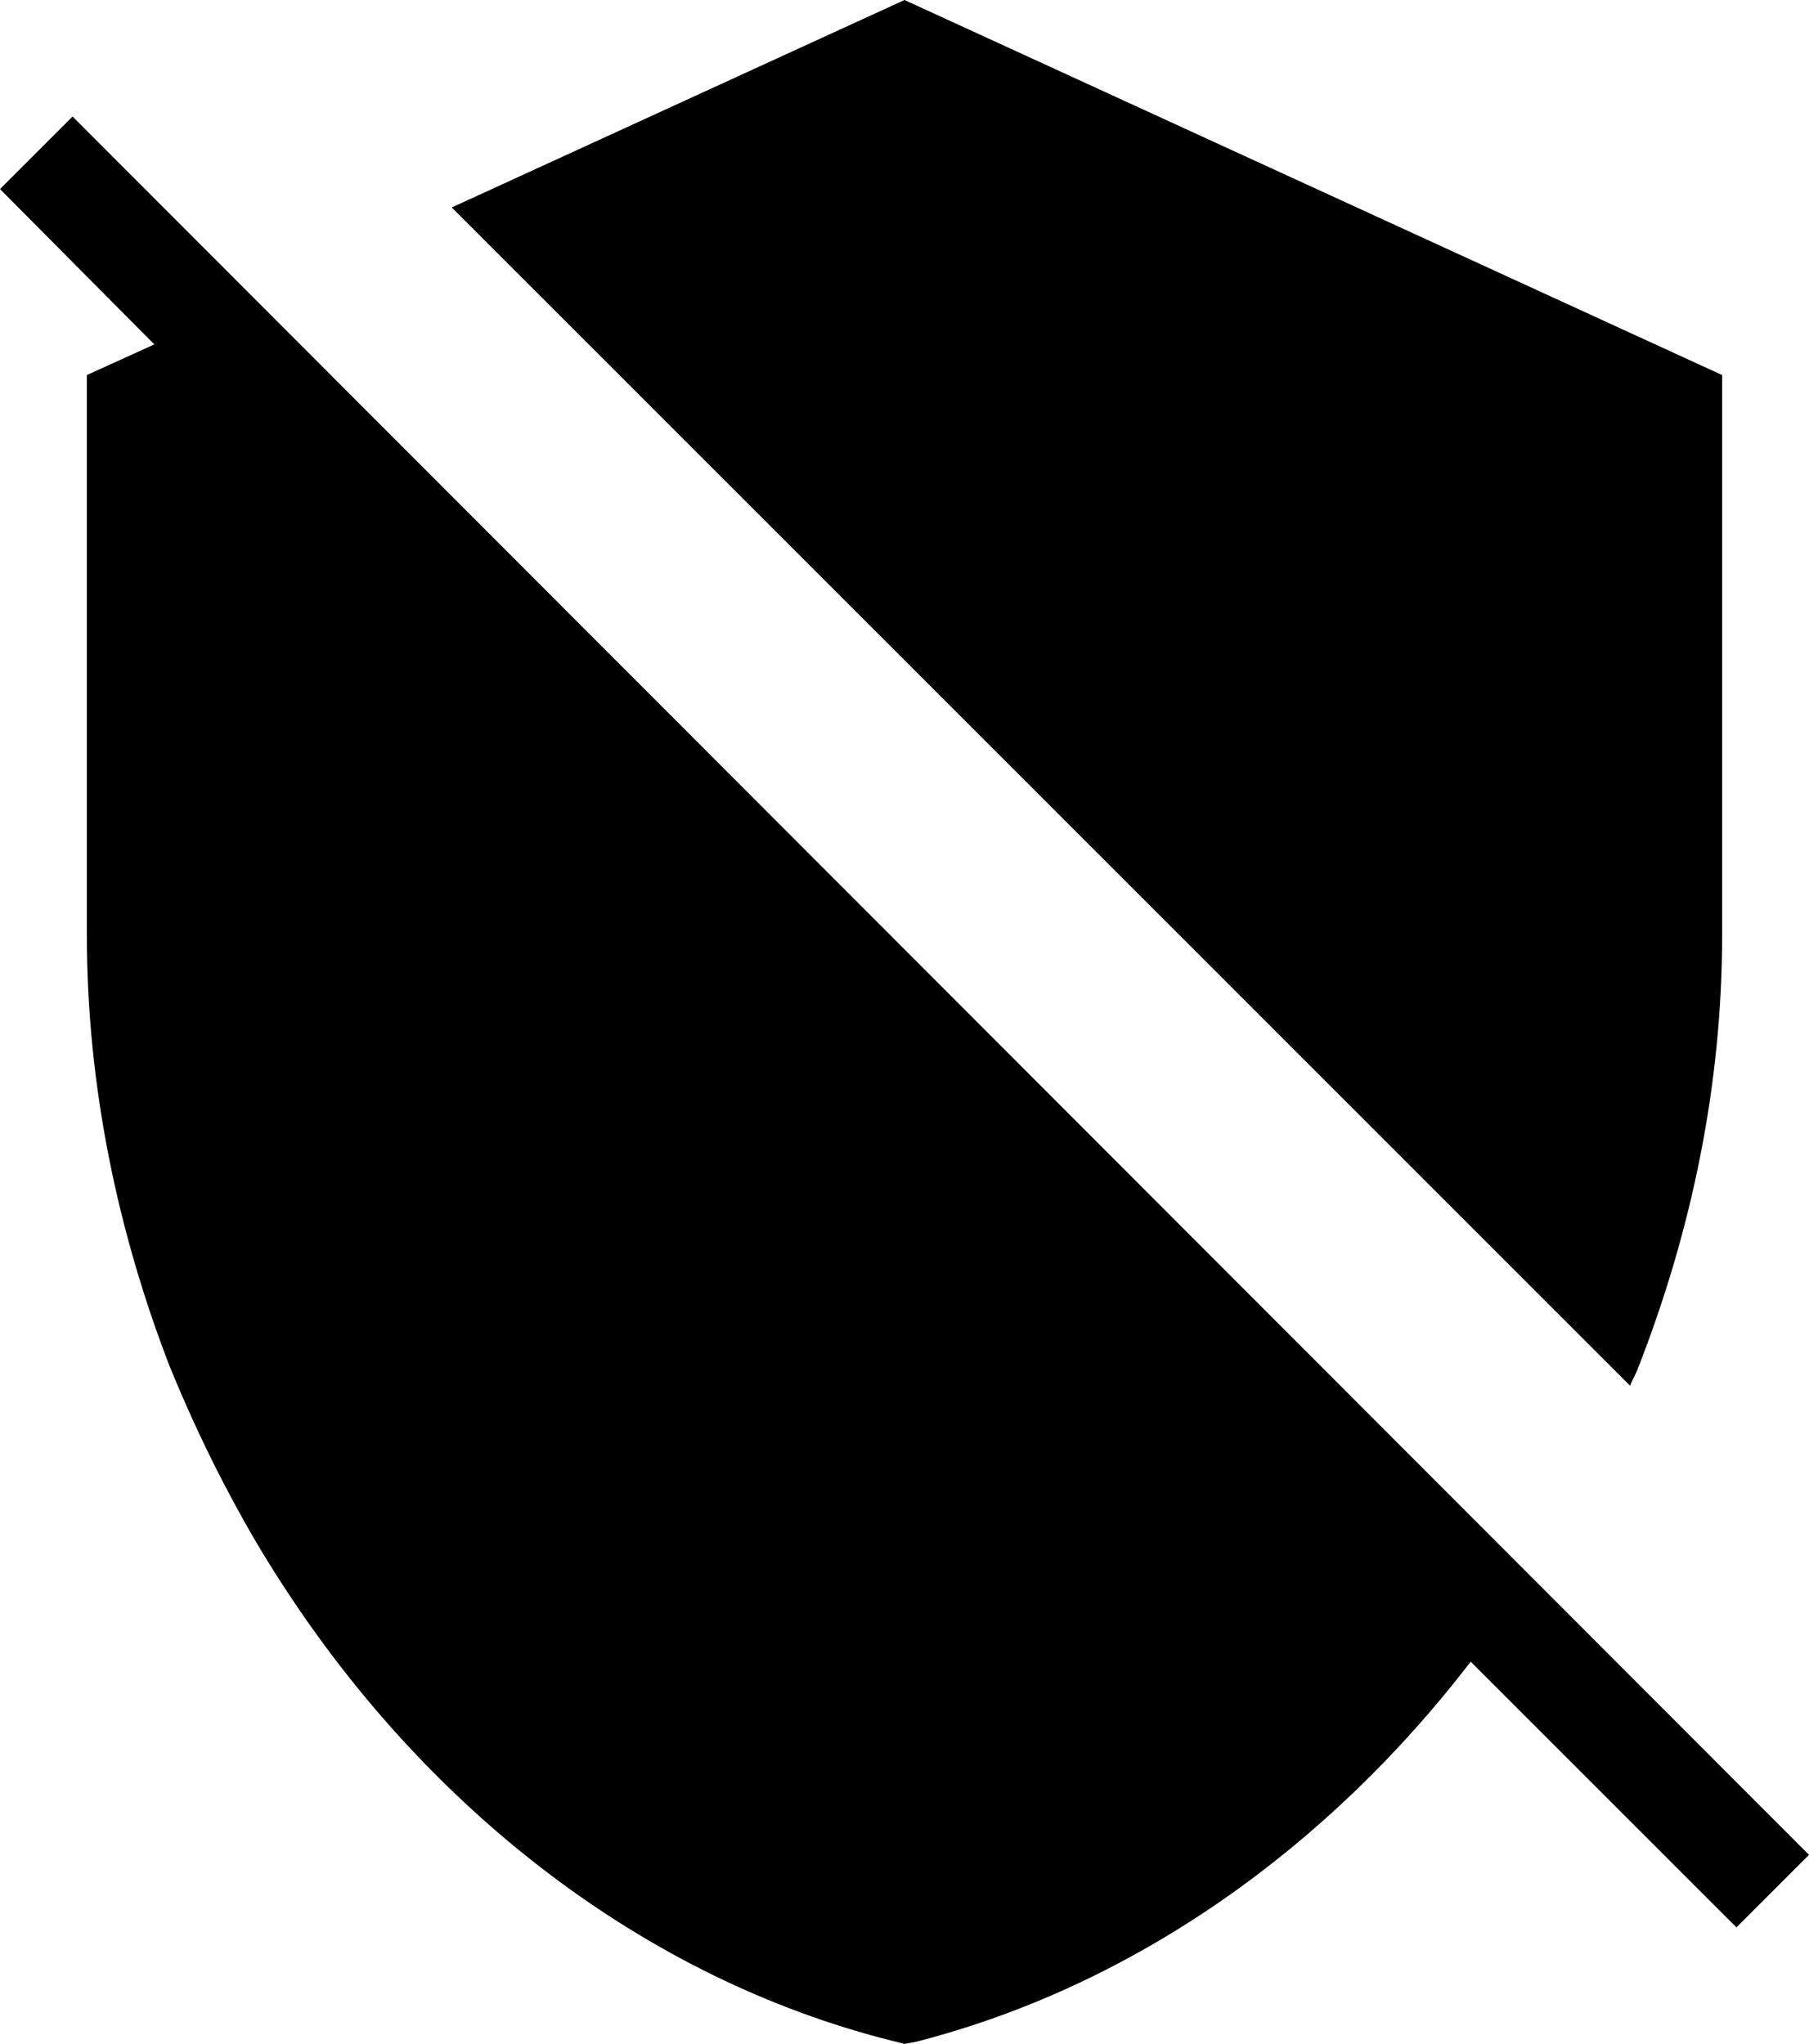 <svg xmlns="http://www.w3.org/2000/svg" viewBox="3.15 2 17.7 20"><g id="remove_moderator-filled"><path d="M20.85,20.15l-0.71,0.71l-2.6-2.6c-1.39,1.81-3.28,3.17-5.43,3.72L12,22l-0.12-0.03c-2.43-0.61-4.53-2.26-5.95-4.44 c-0.19-0.29-0.36-0.58-0.52-0.88c-0.22-0.41-0.42-0.84-0.6-1.28C4.3,14.05,4,12.62,4,11.15V5.67l0.66-0.3L3.15,3.85l0.71-0.71 L20.85,20.15z M19.18,15.38C19.7,14.05,20,12.62,20,11.15V5.67L12,2L7.57,4.03L19.1,15.56C19.12,15.5,19.16,15.44,19.18,15.38z"/></g></svg>